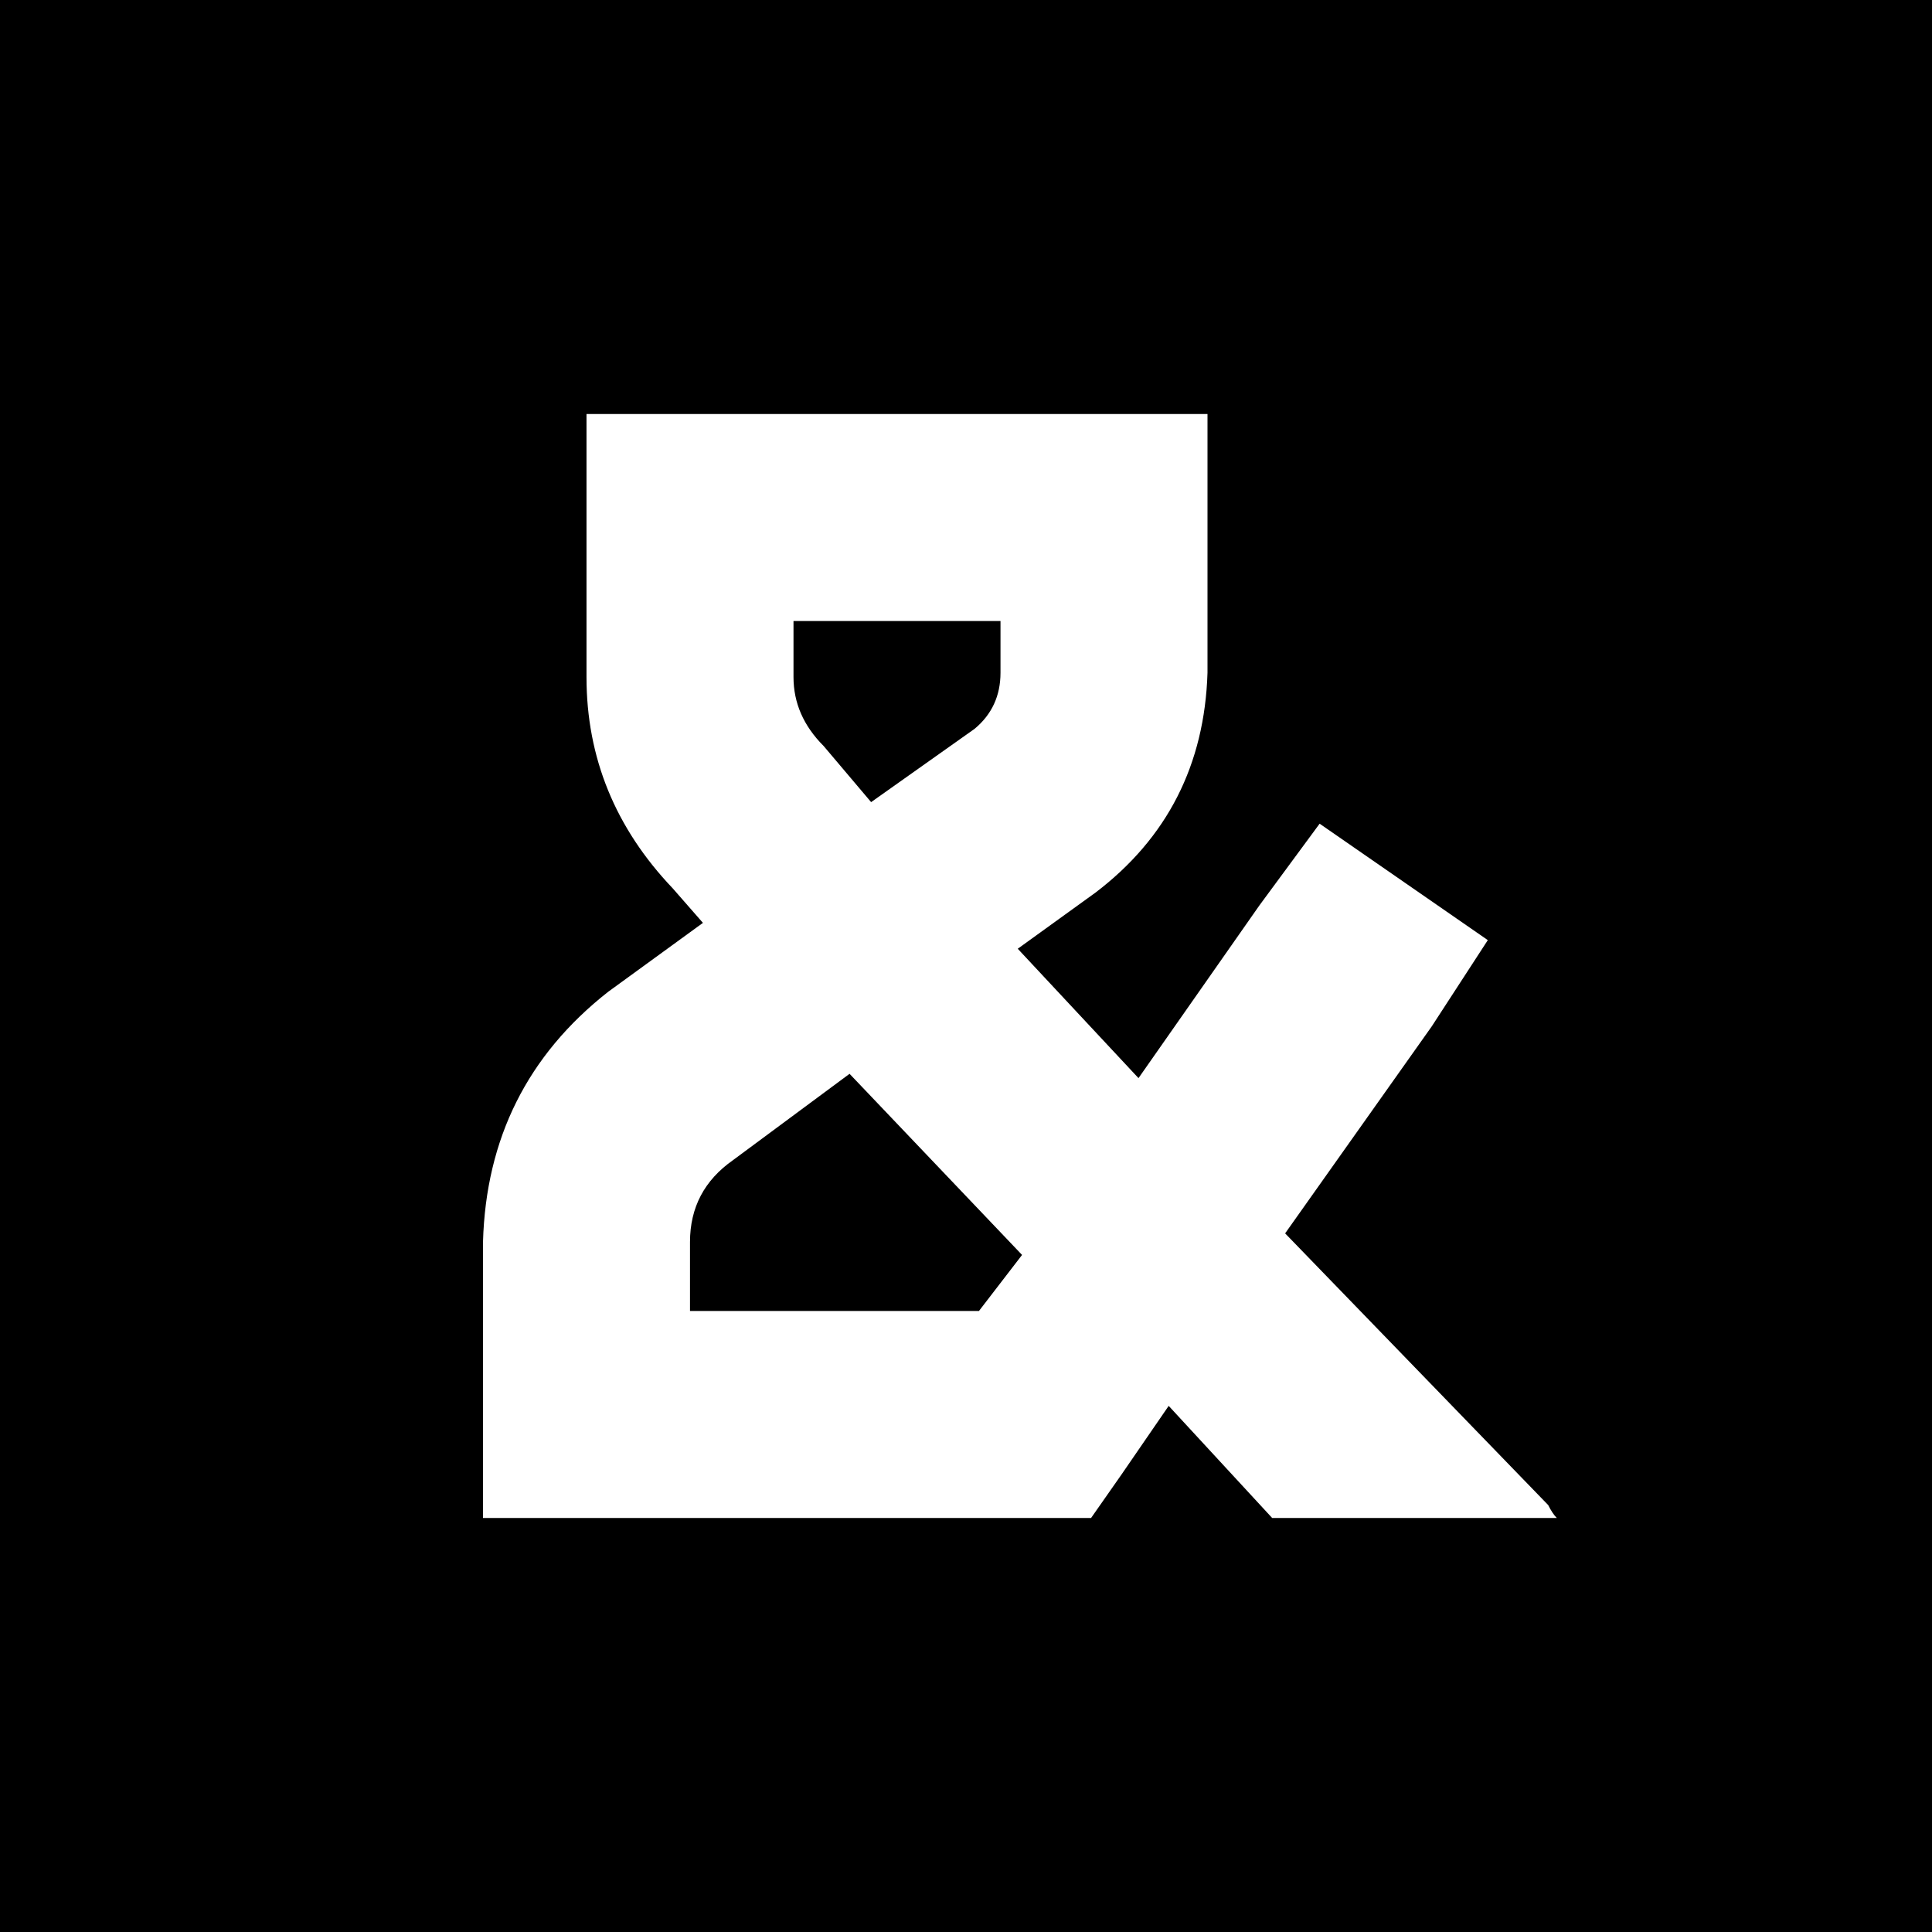 <svg viewBox="0 0 448 448">
  <path
    d="M 448 0 L 0 0 L 0 448 L 448 448 L 448 0 L 448 0 Z M 136 96 L 160 96 L 256 96 L 280 96 L 280 120 L 280 156 Q 279 188 254 207 L 236 220 L 264 250 L 292 210 L 306 191 L 345 218 L 332 238 L 298 286 L 359 349 Q 360 351 361 352 Q 361 352 361 352 L 295 352 L 271 326 L 260 342 L 253 352 L 240 352 L 224 352 L 136 352 L 112 352 L 112 328 L 112 288 Q 113 252 141 230 L 163 214 L 156 206 Q 136 185 136 157 L 136 120 L 136 96 L 136 96 Z M 202 186 L 226 169 Q 232 164 232 156 L 232 144 L 184 144 L 184 157 Q 184 166 191 173 L 202 186 L 202 186 Z M 197 249 L 170 269 Q 160 276 160 288 L 160 304 L 227 304 L 237 291 L 197 249 L 197 249 Z"
  />
</svg>